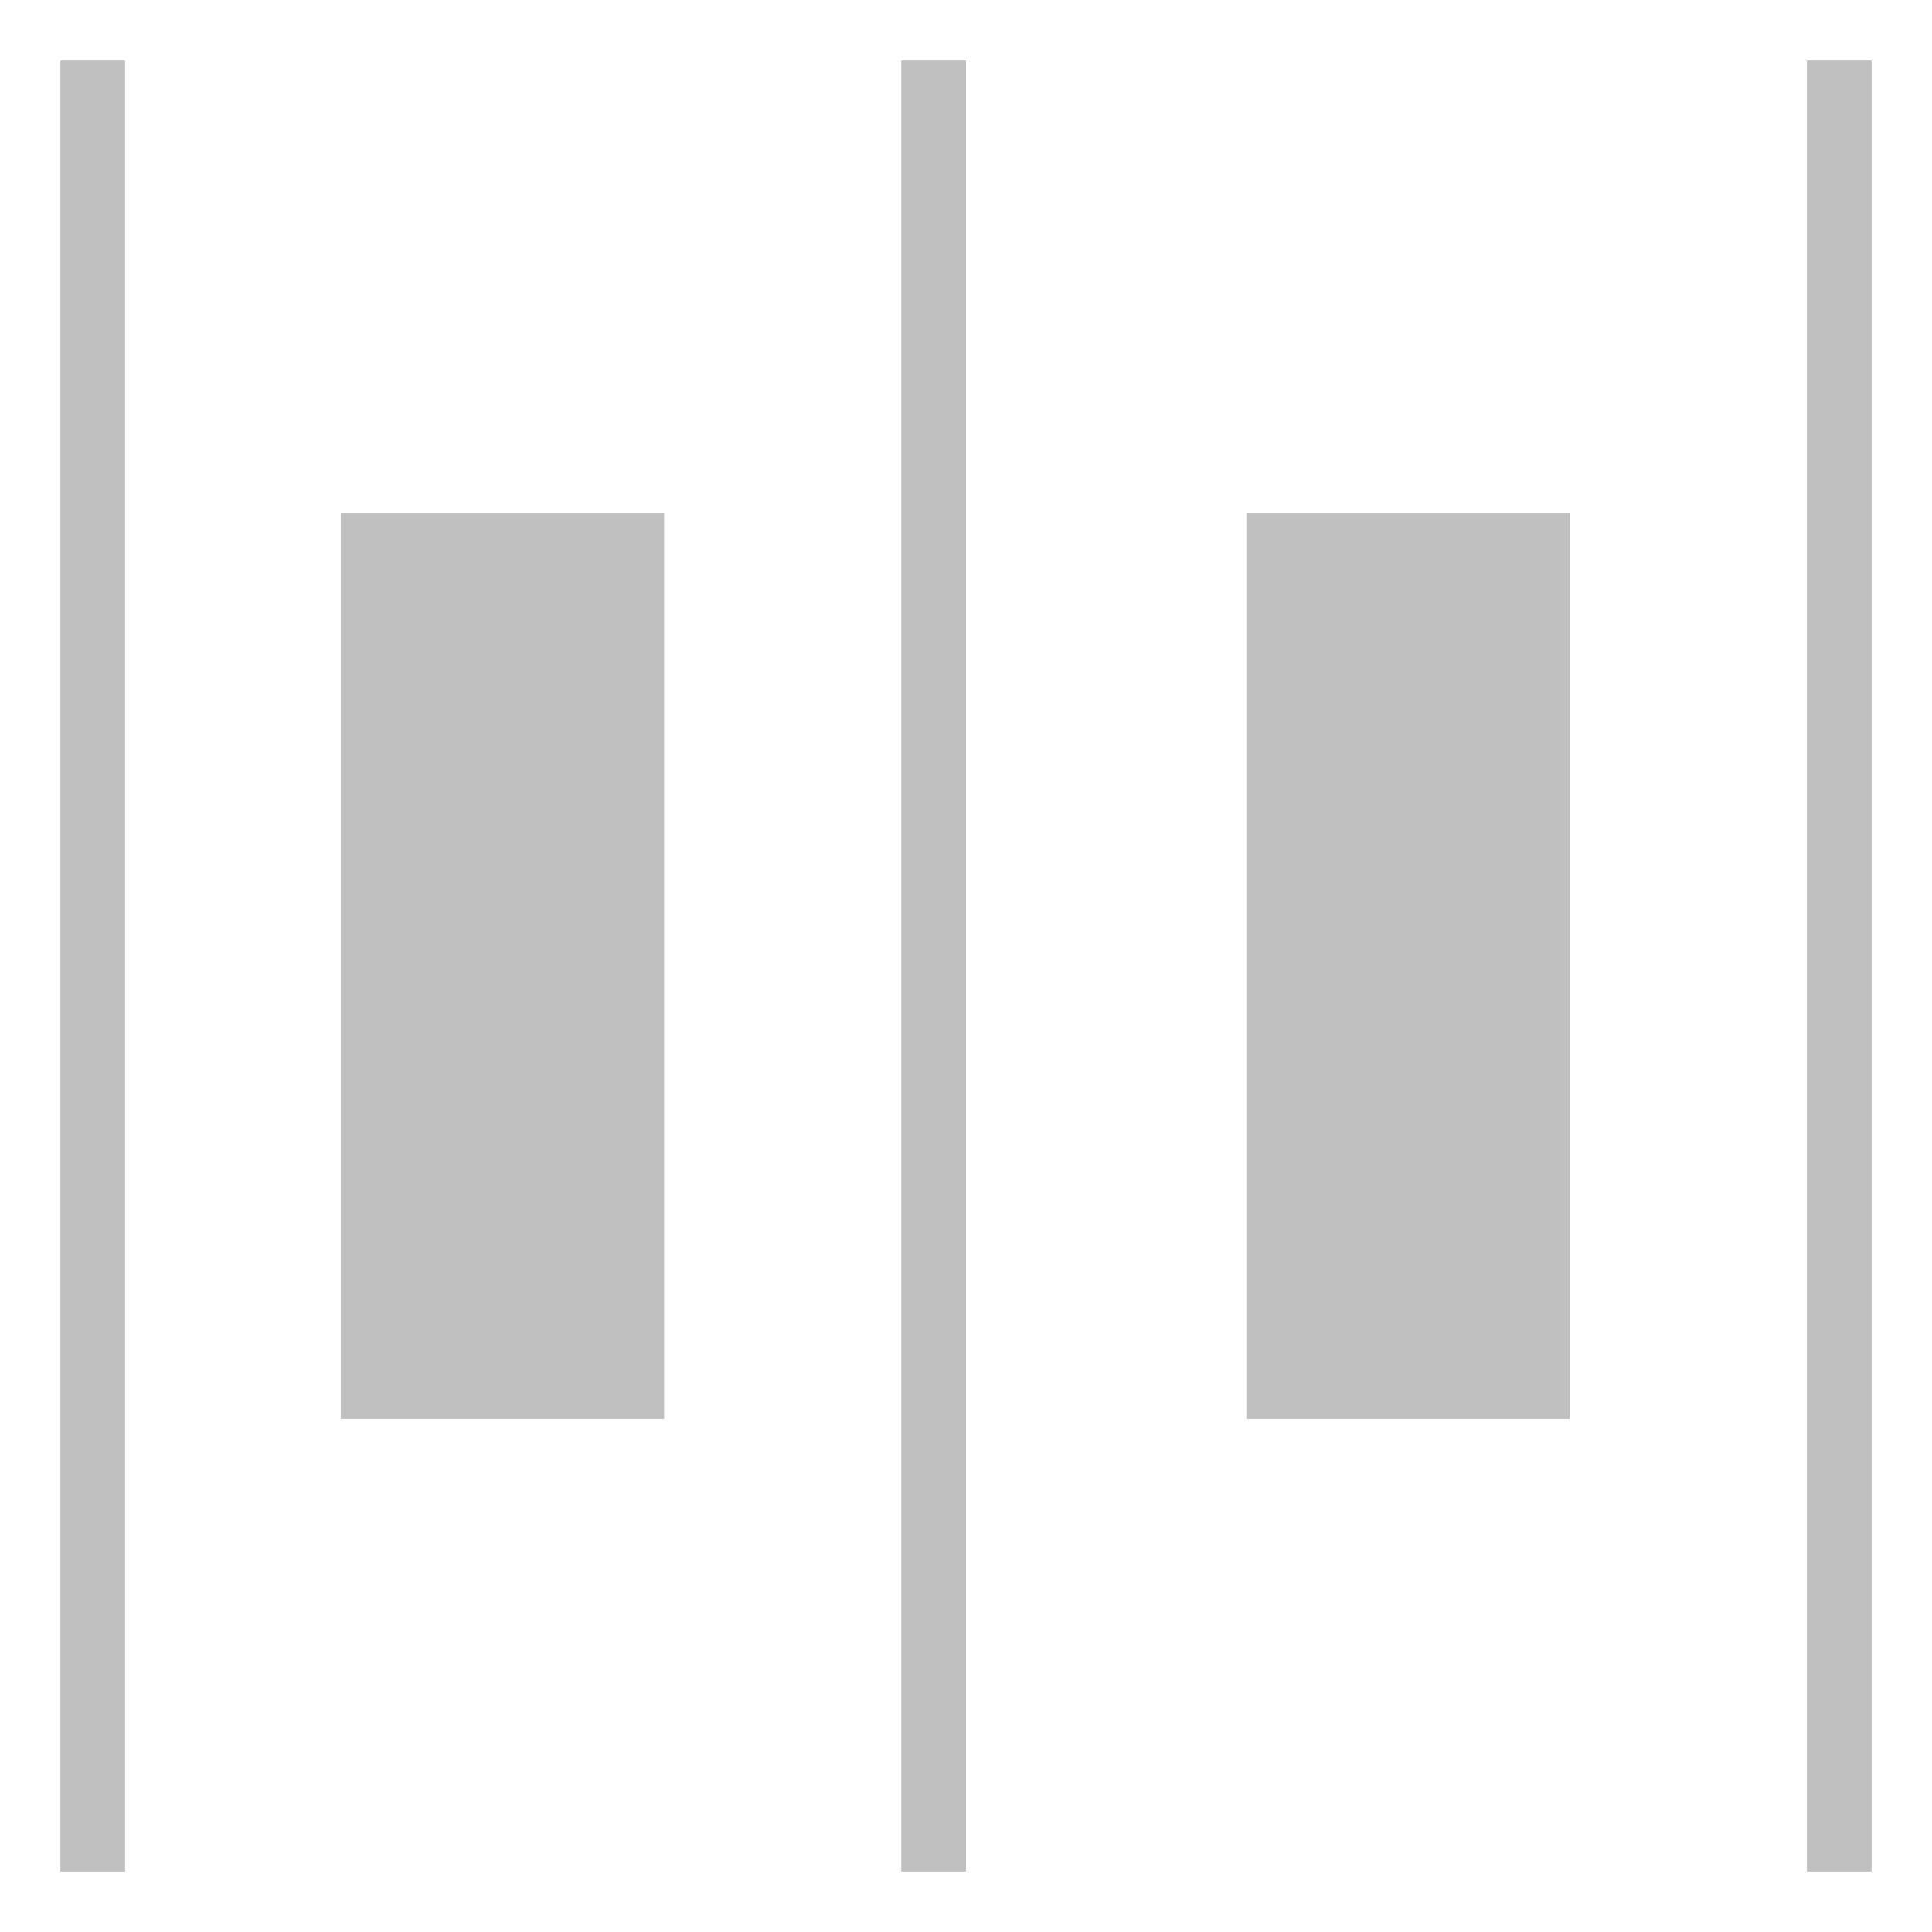 <svg width="16" height="16" viewBox="0 0 16 16" fill="none" xmlns="http://www.w3.org/2000/svg">
<path fill-rule="evenodd" clip-rule="evenodd" d="M0.5 0.5H1.036V15.5H0.5V0.5ZM14.964 0.5H15.5V15.5H14.964V0.5ZM5.5 4.25H2.822V11.75H5.5V4.25ZM13.001 4.25H10.322V11.75H13.001V4.25ZM8 0.5H7.464V15.5H8V0.5Z" fill="#C0C0C0"/>
</svg>
